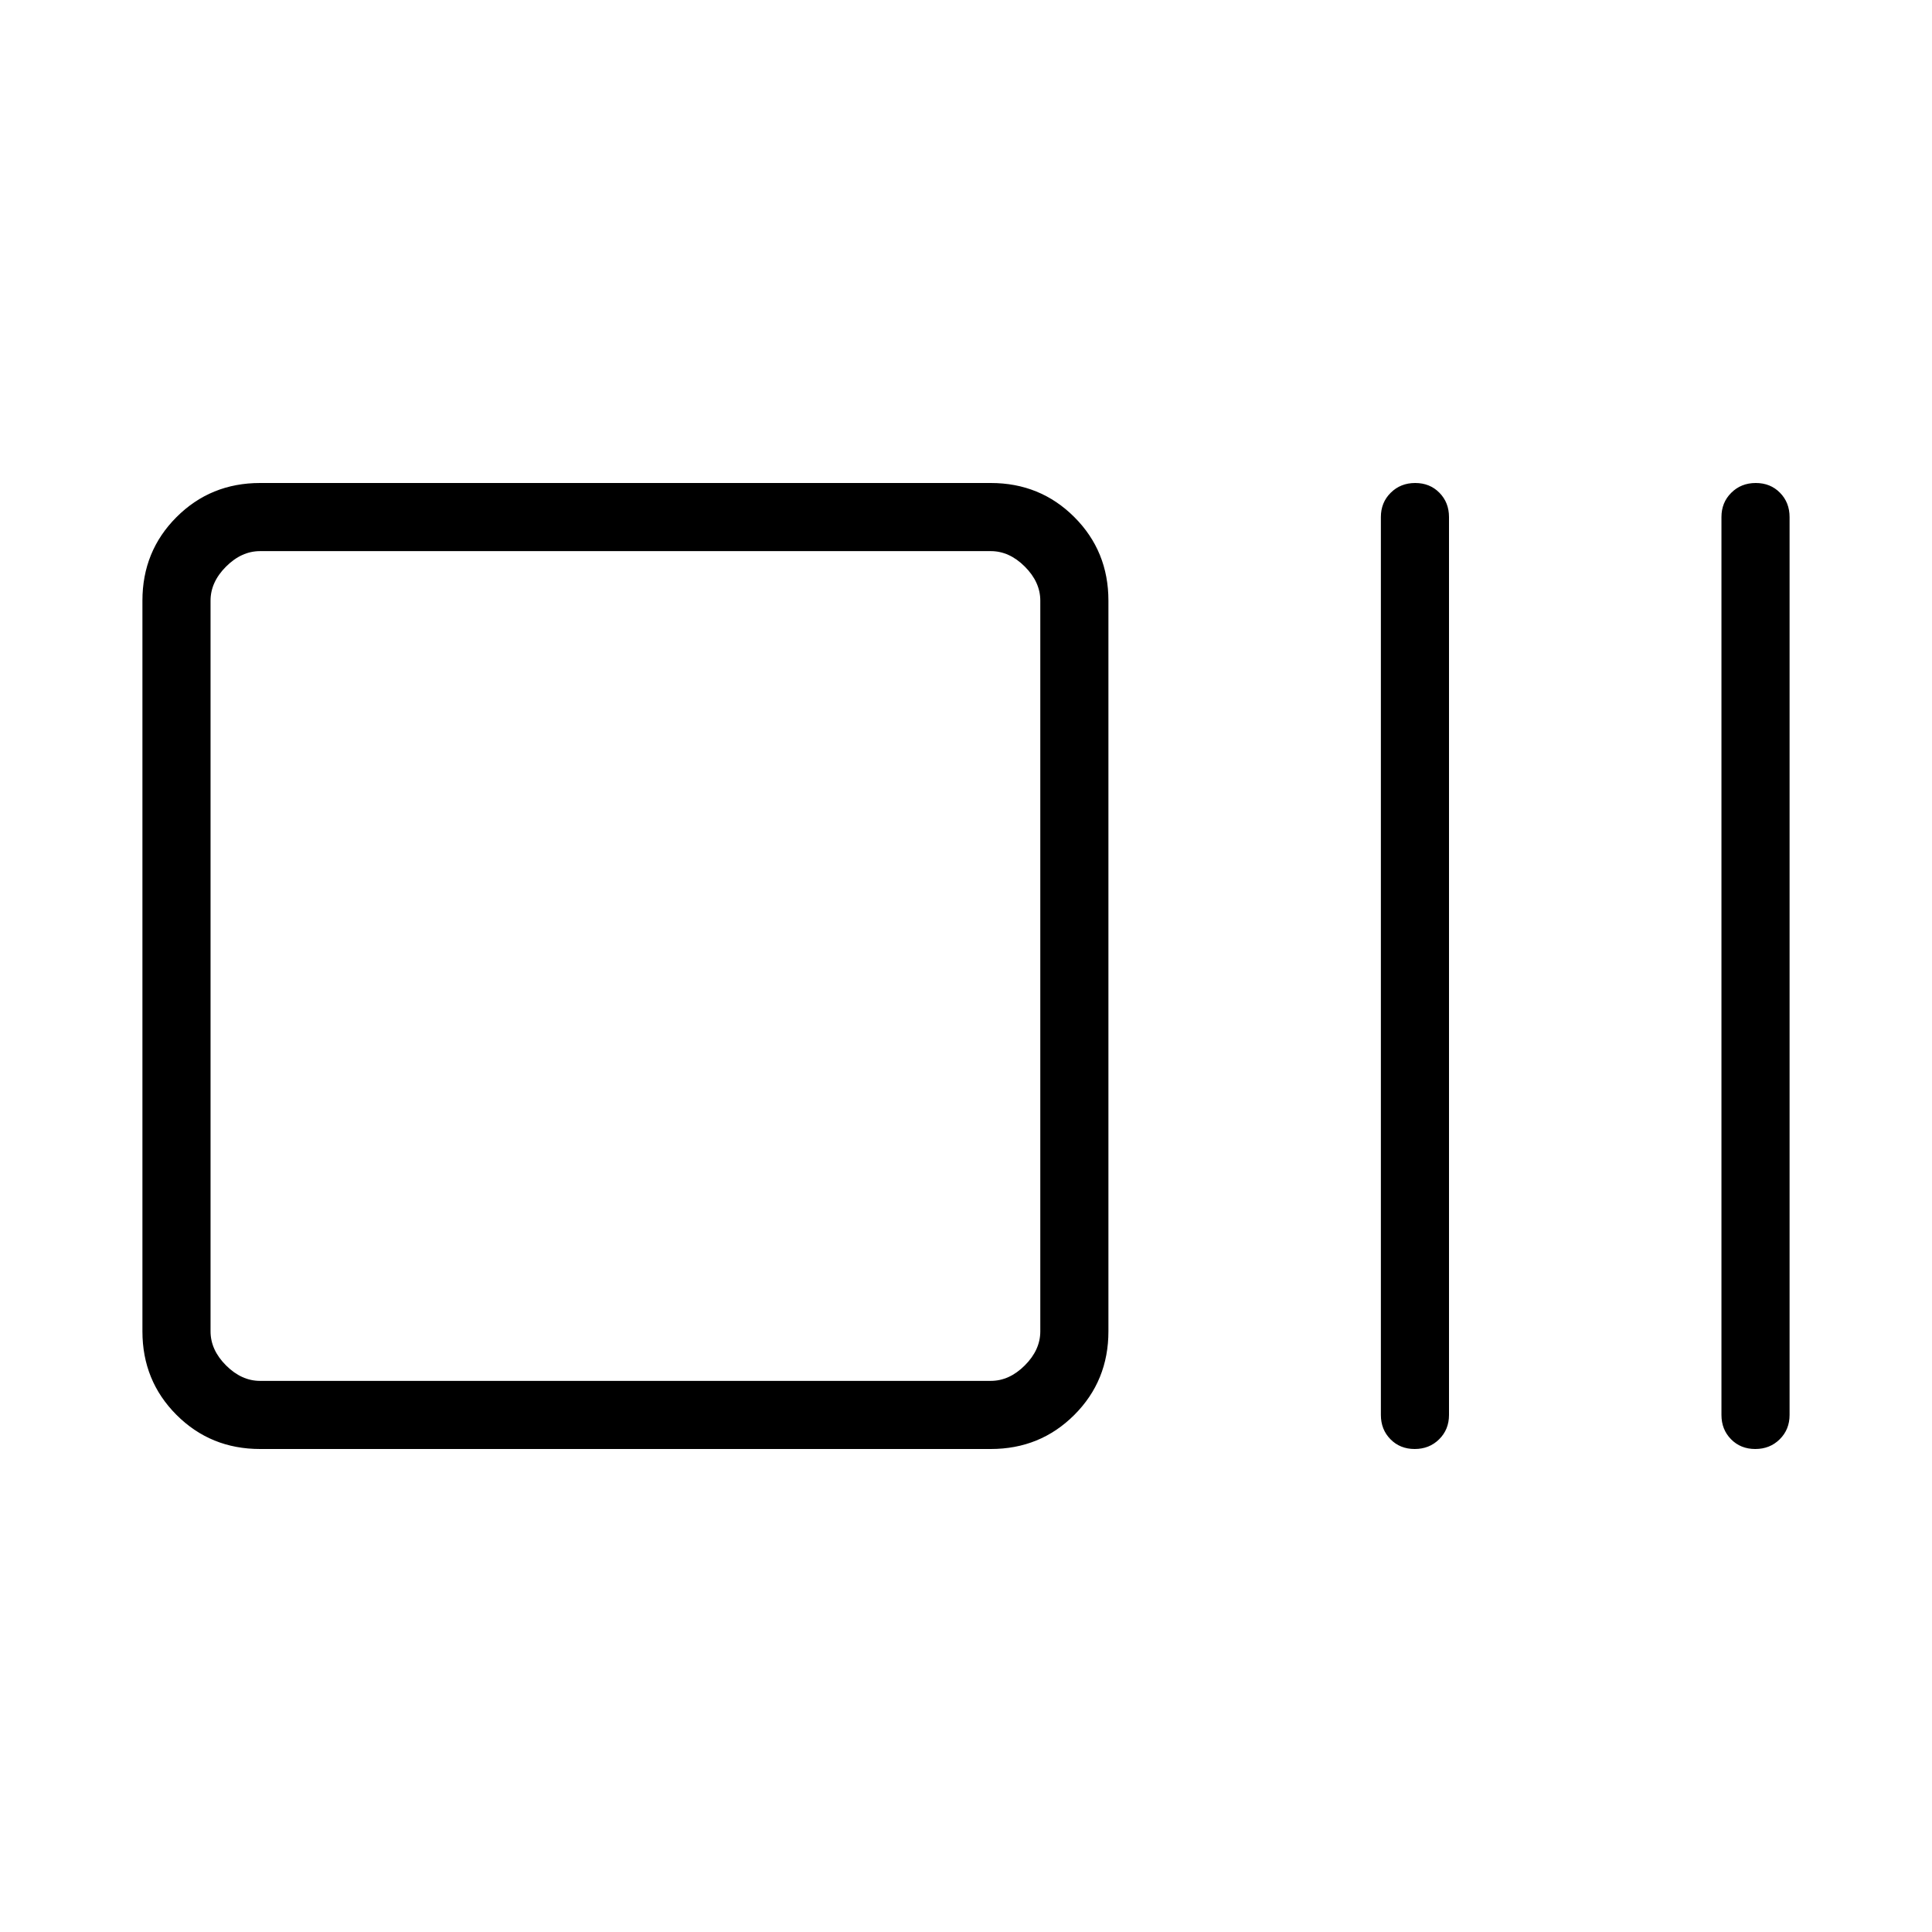 <svg xmlns="http://www.w3.org/2000/svg" height="40" viewBox="0 -960 960 960" width="40"><path d="M129.23-240q-24.58 0-41.52-16.94-16.94-16.94-16.94-41.52v-363.08q0-24.58 16.94-41.52Q104.65-720 129.23-720h363.08q24.57 0 41.52 16.94 16.94 16.94 16.94 41.52v363.08q0 24.58-16.94 41.52Q516.88-240 492.31-240H129.23Zm0-33.85h363.08q9.23 0 16.92-7.69 7.69-7.69 7.69-16.92v-363.08q0-9.23-7.69-16.92-7.69-7.69-16.92-7.69H129.23q-9.23 0-16.92 7.69-7.69 7.69-7.69 16.92v363.08q0 9.23 7.69 16.92 7.69 7.69 16.92 7.69ZM702.95-240q-7.28 0-12.04-4.85-4.76-4.84-4.76-12.07v-446.16q0-7.23 4.89-12.07 4.88-4.85 12.16-4.85 7.29 0 12.04 4.85 4.76 4.84 4.76 12.07v446.16q0 7.23-4.88 12.07-4.88 4.85-12.17 4.85Zm169.23 0q-7.28 0-12.04-4.85-4.76-4.84-4.76-12.07v-446.16q0-7.23 4.89-12.07 4.88-4.85 12.16-4.85 7.29 0 12.04 4.85 4.76 4.84 4.76 12.07v446.16q0 7.23-4.88 12.07-4.88 4.85-12.17 4.85Zm-767.56-33.85v-412.3 412.3Z"/></svg>